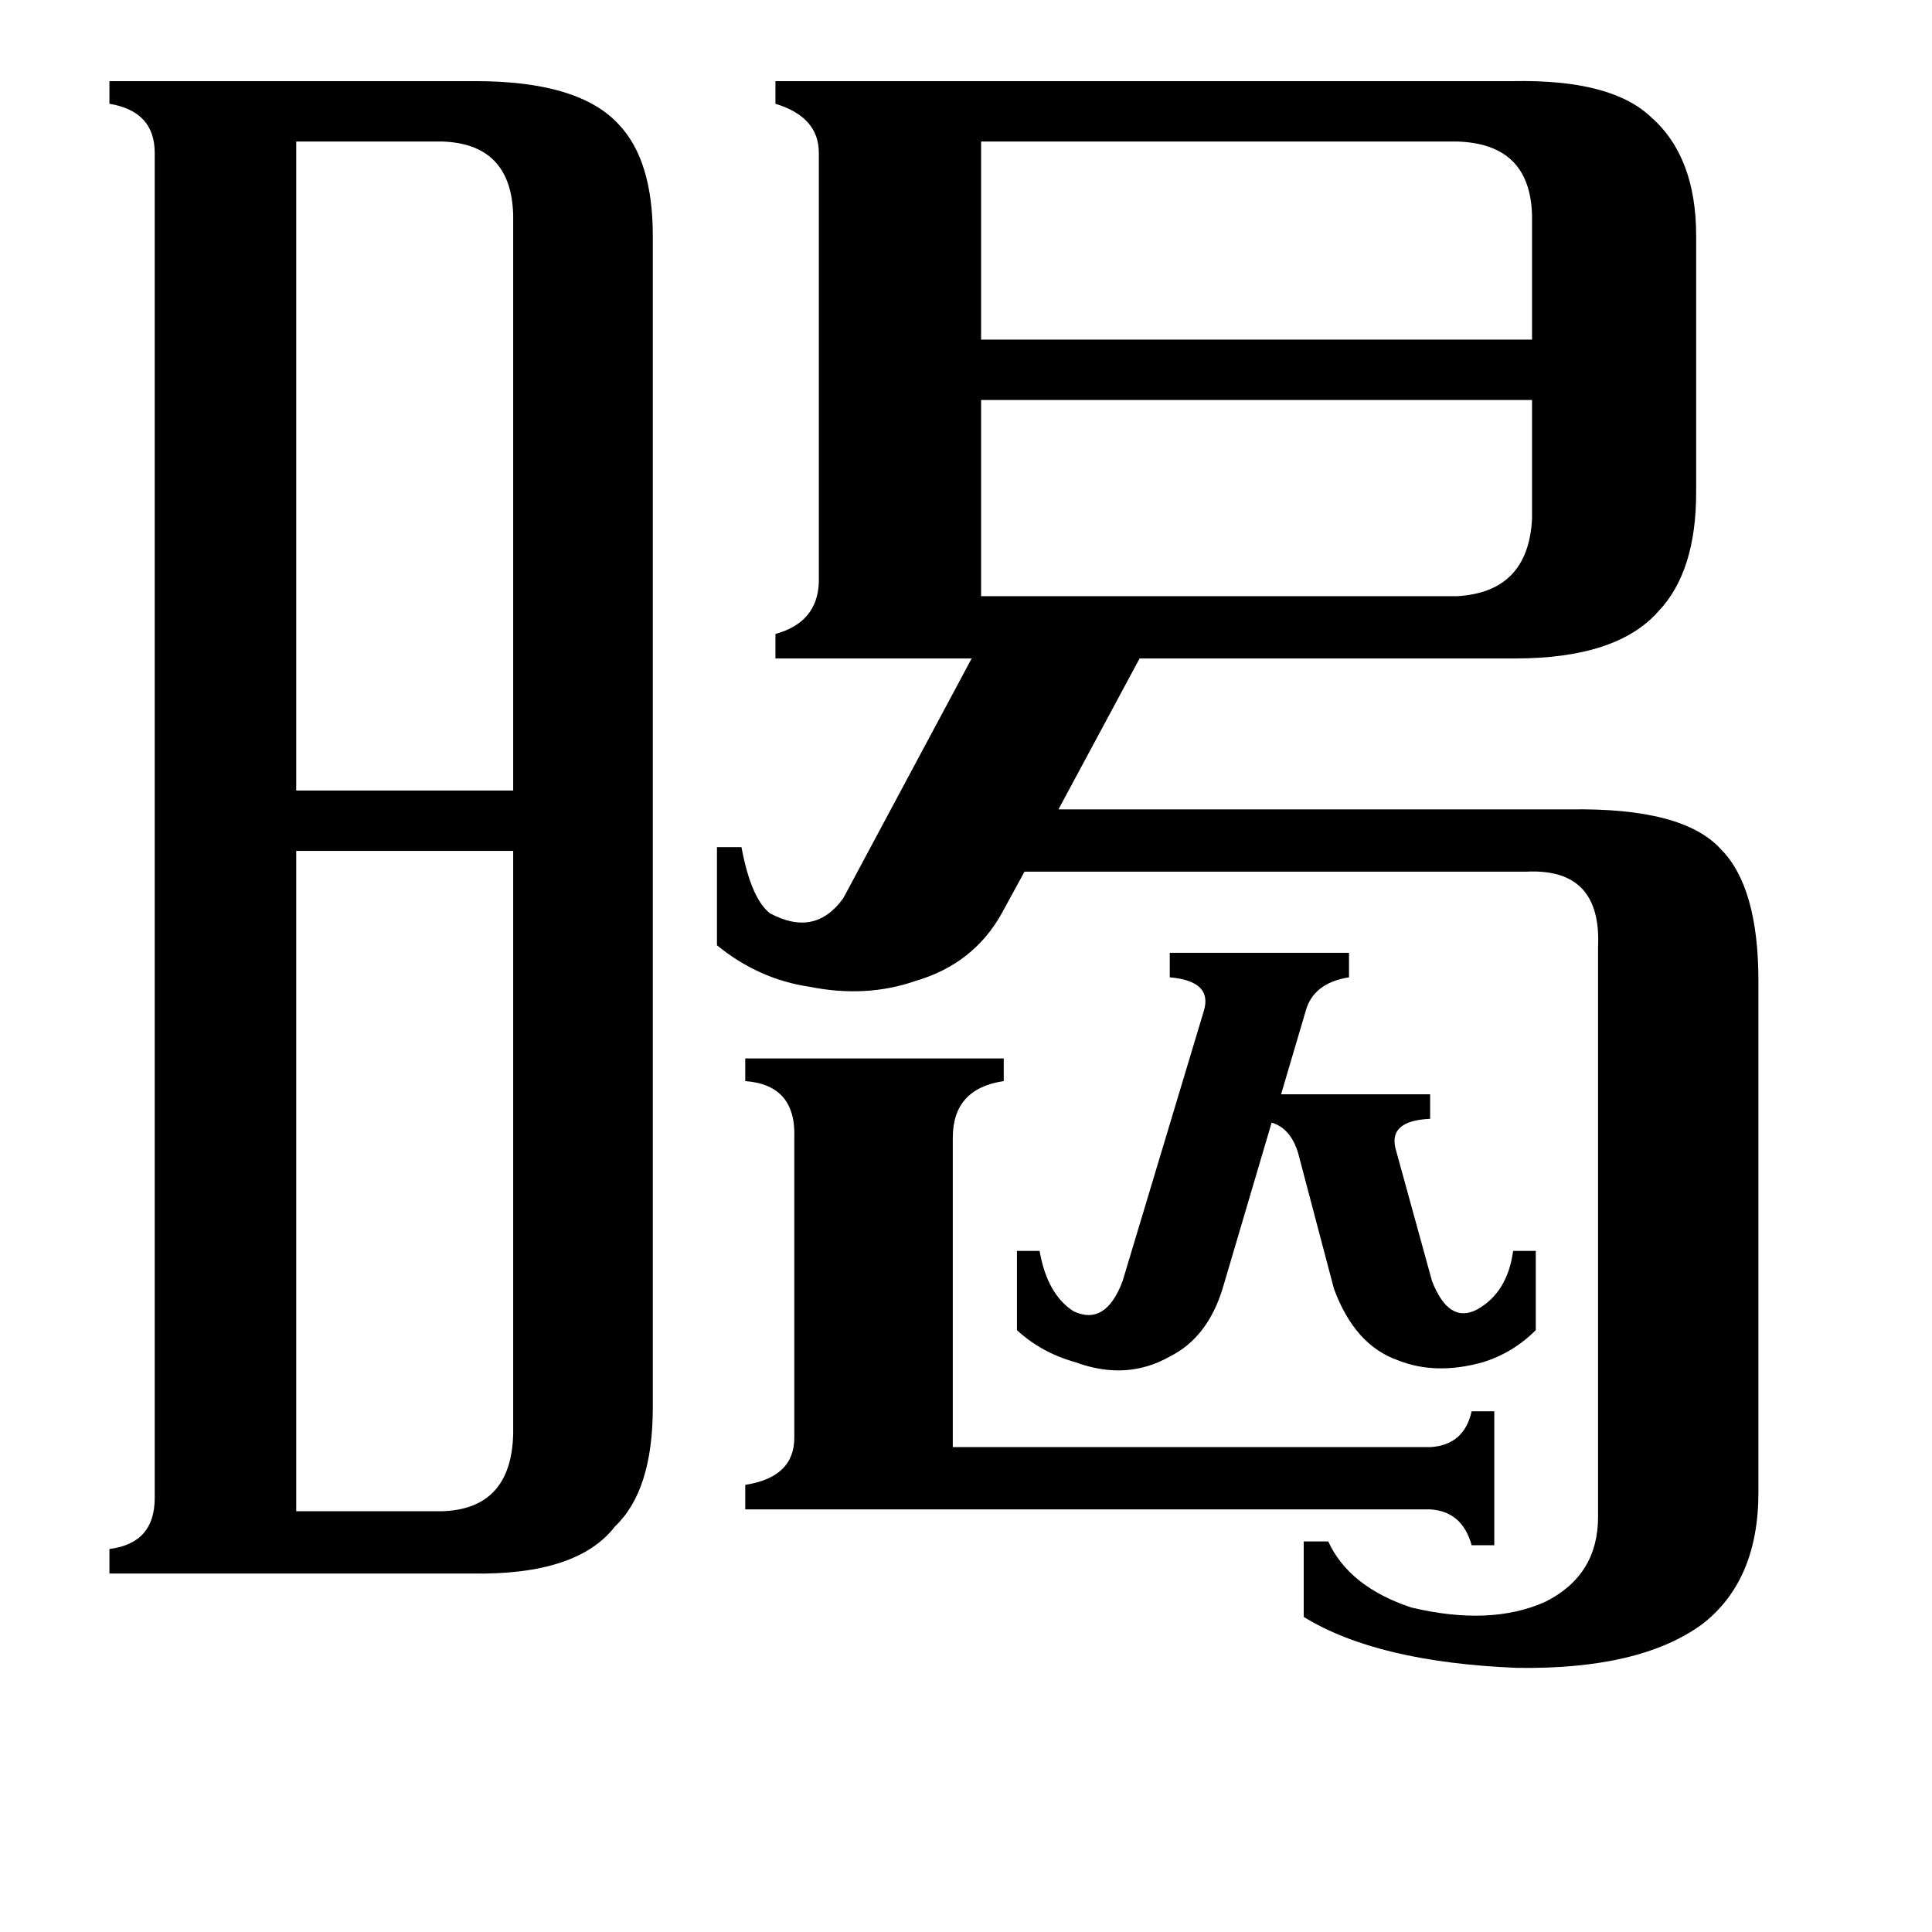 <svg xmlns="http://www.w3.org/2000/svg" viewBox="0 -800 1024 1024">
	<path fill="#000000" d="M539 -137H551Q555 -114 569 -105Q586 -97 595 -121L638 -264Q643 -280 620 -282V-295H715V-282Q696 -279 692 -264L679 -220H758V-207Q735 -206 740 -190L759 -121Q768 -98 783 -106Q799 -115 802 -137H814V-95Q802 -83 786 -78Q761 -71 741 -79Q718 -87 707 -117L688 -189Q684 -202 674 -205L648 -117Q640 -91 620 -81Q597 -68 570 -78Q552 -83 539 -95ZM772 -484Q810 -486 812 -525V-588H520V-484ZM520 -725V-620H812V-686Q811 -724 772 -725ZM395 0V-13Q421 -17 421 -38V-197Q422 -225 395 -227V-239H532V-227Q505 -223 505 -197V-33H758Q776 -34 780 -52H792V19H780Q775 1 758 0ZM157 -725V-381H272V-686Q271 -724 234 -725ZM157 1H234Q271 0 272 -40V-349H157ZM82 -719Q82 -741 58 -745V-757H252Q307 -757 328 -734Q346 -715 346 -675V-54Q346 -10 326 9Q306 35 250 34H58V21Q82 18 82 -6ZM380 -351H393Q398 -324 408 -316Q432 -303 447 -324L515 -451H411V-464Q433 -470 434 -491V-719Q434 -738 411 -745V-757H802Q854 -758 875 -738Q899 -717 899 -675V-539Q899 -497 879 -476Q857 -451 803 -451H604L561 -371H832Q892 -372 912 -350Q932 -330 932 -280V-9Q932 38 902 61Q869 85 804 84Q730 81 691 57V17H704Q715 41 748 52Q790 62 819 49Q847 35 847 4V-298Q849 -340 809 -338H543L531 -316Q516 -289 485 -280Q459 -271 429 -277Q402 -281 380 -299Z"/>
</svg>